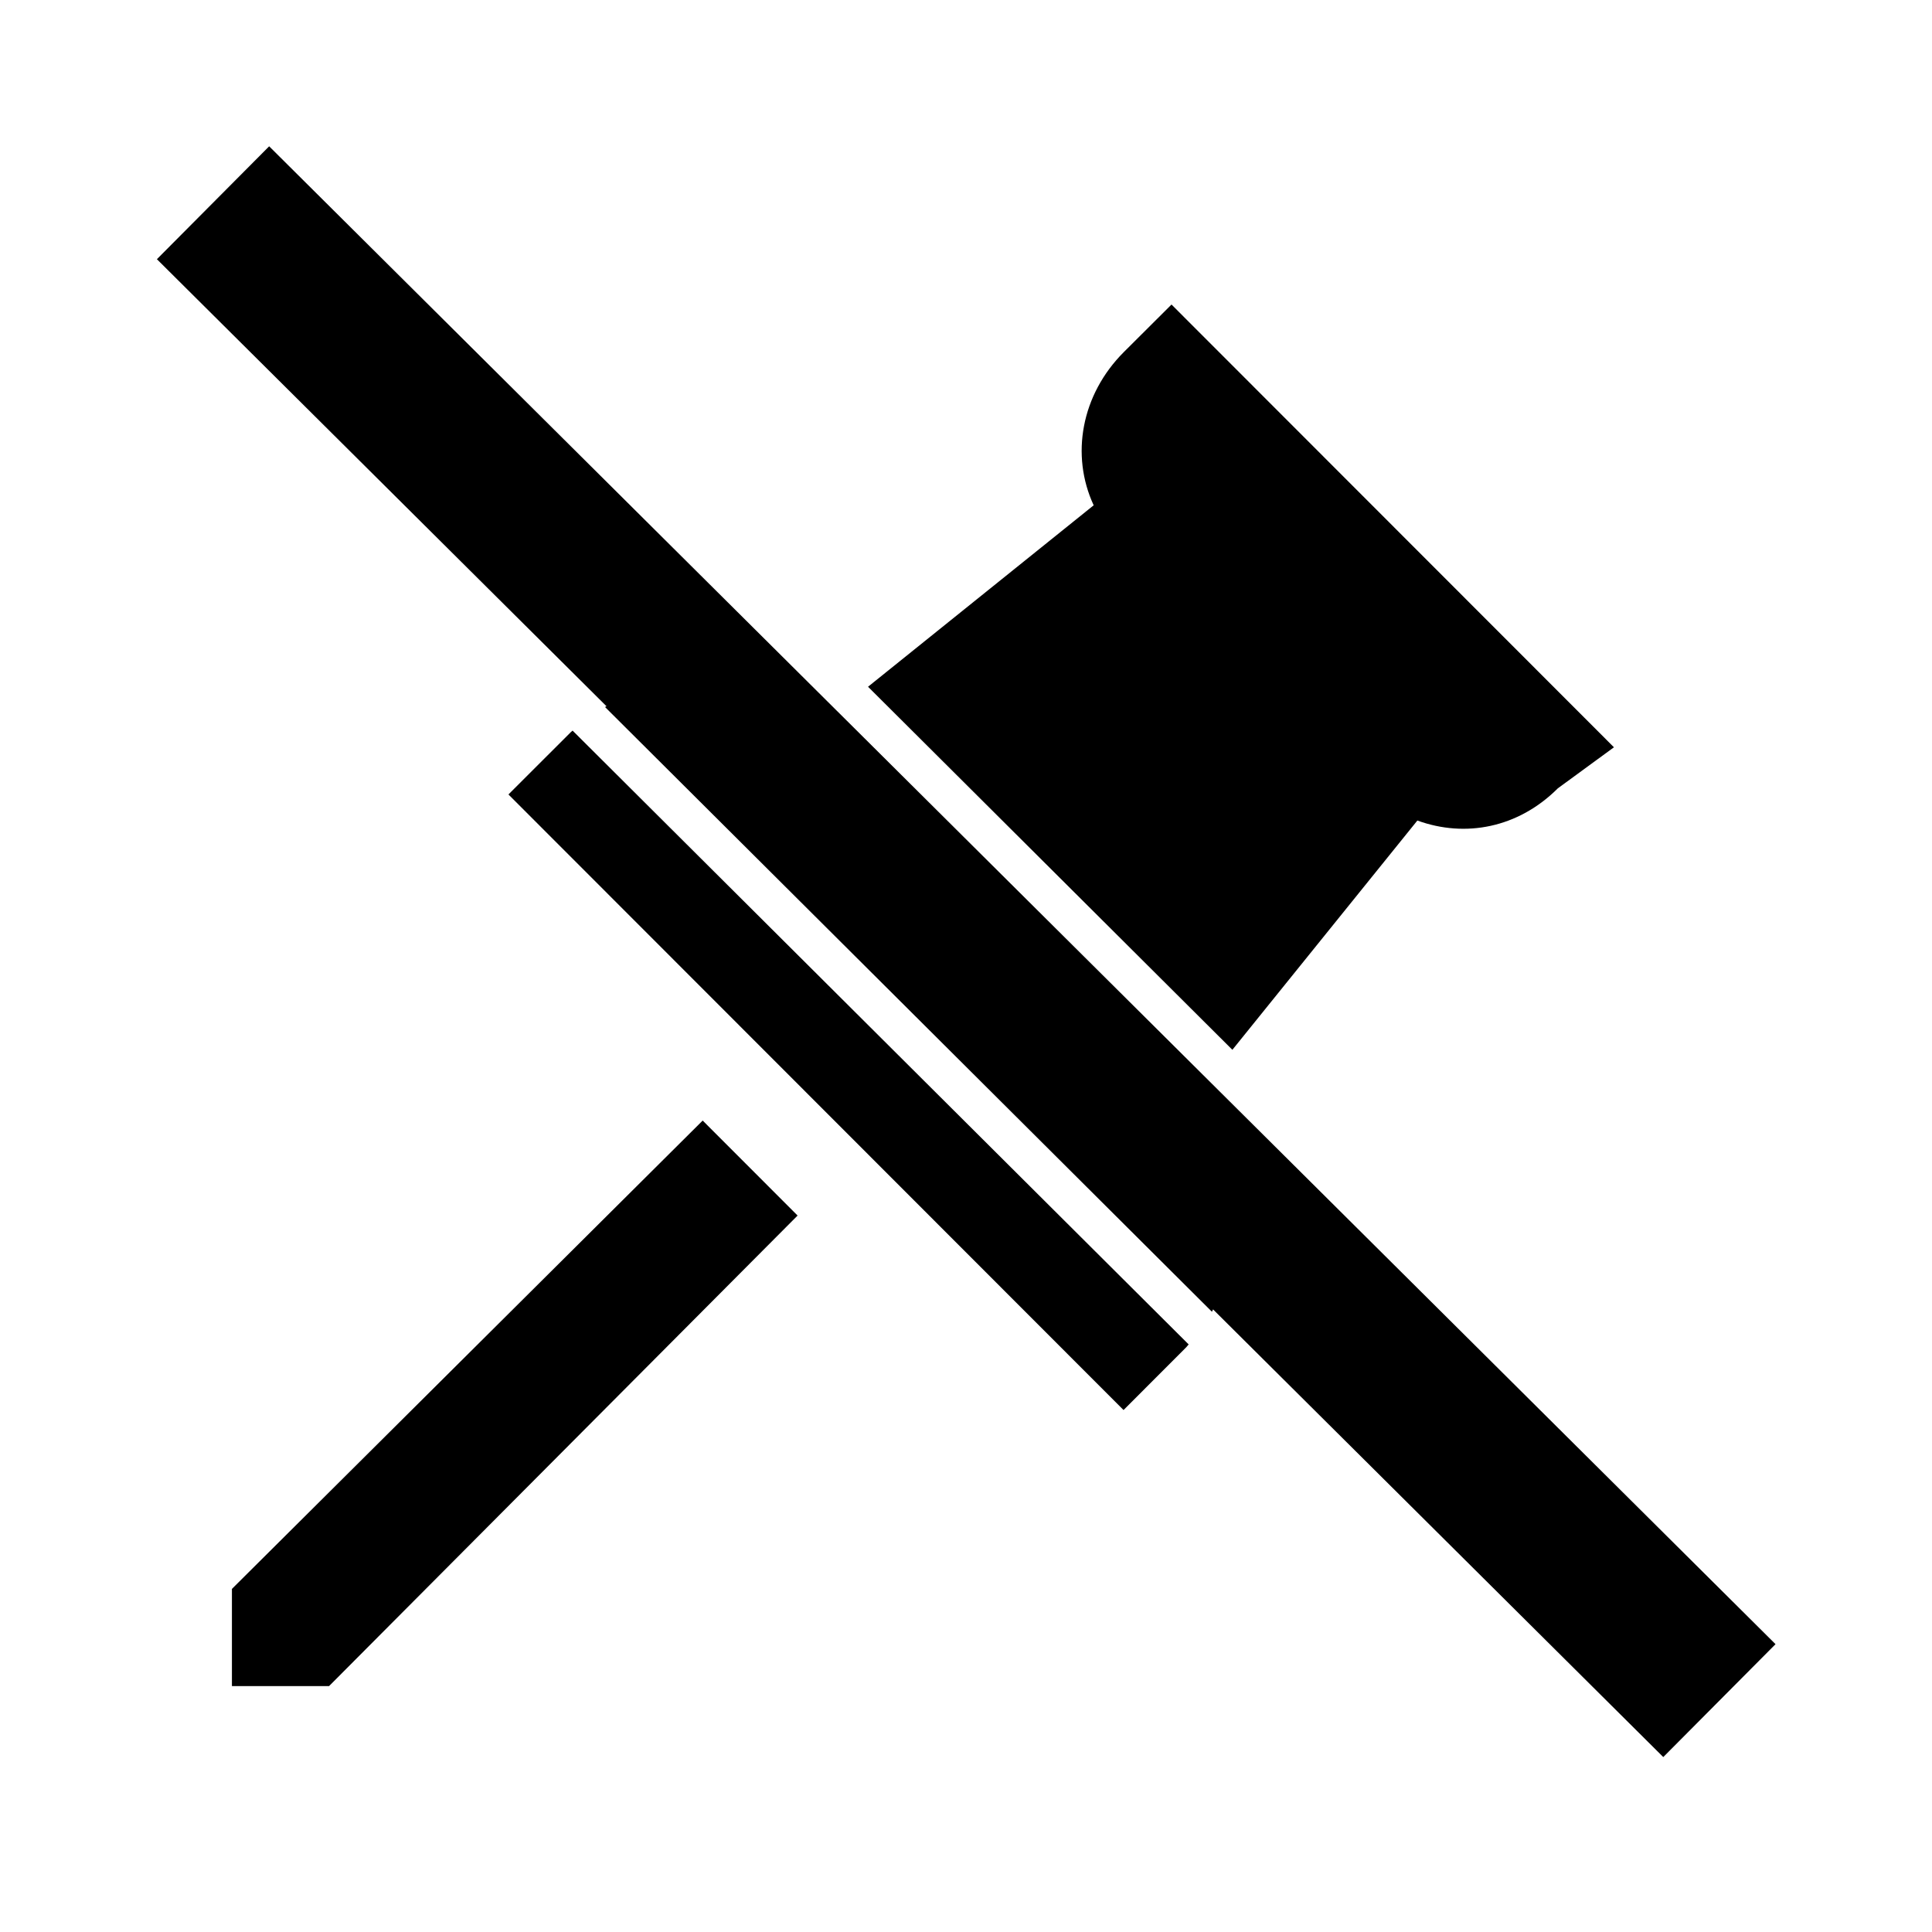 <?xml version="1.0" encoding="UTF-8" standalone="no"?>
<svg
   xmlns:dc="http://purl.org/dc/elements/1.1/"
   xmlns:cc="http://creativecommons.org/ns#"
   xmlns:rdf="http://www.w3.org/1999/02/22-rdf-syntax-ns#"
   xmlns:svg="http://www.w3.org/2000/svg"
   xmlns="http://www.w3.org/2000/svg"
   xmlns:sodipodi="http://sodipodi.sourceforge.net/DTD/sodipodi-0.dtd"
   xmlns:inkscape="http://www.inkscape.org/namespaces/inkscape"
   inkscape:version="1.0beta1 (32d4812, 2019-09-19)"
   sodipodi:docname="unpin3.svg"
   id="svg835"
   version="1.1"
   enable-background="new 0 0 24 24"
   viewBox="0 0 24 24">
  <defs
     id="defs839" />
  <sodipodi:namedview
     inkscape:current-layer="svg835"
     inkscape:window-maximized="0"
     inkscape:window-y="23"
     inkscape:window-x="45"
     inkscape:cy="9.303114"
     inkscape:cx="9.9561239"
     inkscape:zoom="22.4"
     showgrid="false"
     id="namedview837"
     inkscape:window-height="855"
     inkscape:window-width="1395"
     inkscape:pageshadow="2"
     inkscape:pageopacity="0"
     guidetolerance="10"
     gridtolerance="10"
     objecttolerance="10"
     borderopacity="1"
     inkscape:document-rotation="0"
     bordercolor="#666666"
     pagecolor="#ffffff" />
  <path
     d="M 14.553 3.783 L 13.961 4.373 C 13.431 4.903 13.297 5.654 13.586 6.277 L 10.783 8.531 L 15.309 13.041 L 17.607 10.193 C 18.201 10.409 18.858 10.286 19.352 9.793 L 20.049 9.283 L 14.553 3.783 z M 8.287 8.576 C 8.023 8.576 7.76 8.65 7.516 8.783 L 15.055 16.295 C 15.389 15.661 15.287 14.901 14.736 14.35 L 14.469 14.082 L 14.998 13.426 L 10.398 8.84 L 9.75 9.361 L 9.48 9.092 C 9.137 8.748 8.712 8.576 8.287 8.576 z M 7.113 9.076 C 7.107 9.082 7.1 9.086 7.094 9.092 L 6.316 9.869 L 13.957 17.516 L 14.736 16.736 C 14.747 16.725 14.755 16.712 14.766 16.701 L 7.113 9.076 z M 8.729 13.92 L 2.881 19.738 L 2.881 20.945 L 4.088 20.945 L 9.908 15.1 L 8.729 13.92 z "
     style="fill:#000000;stroke-width:0.858"
     id="path833" />
  <rect
     transform="matrix(0.709,0.705,-0.705,0.709,0,0)"
     y="-1.069"
     x="3.653"
     height="1.978"
     width="26.393"
     id="rect1562"
     style="opacity:1;fill:#000000;stroke:none;stroke-width:1.166;stroke-opacity:1;stop-opacity:1" />
</svg>
